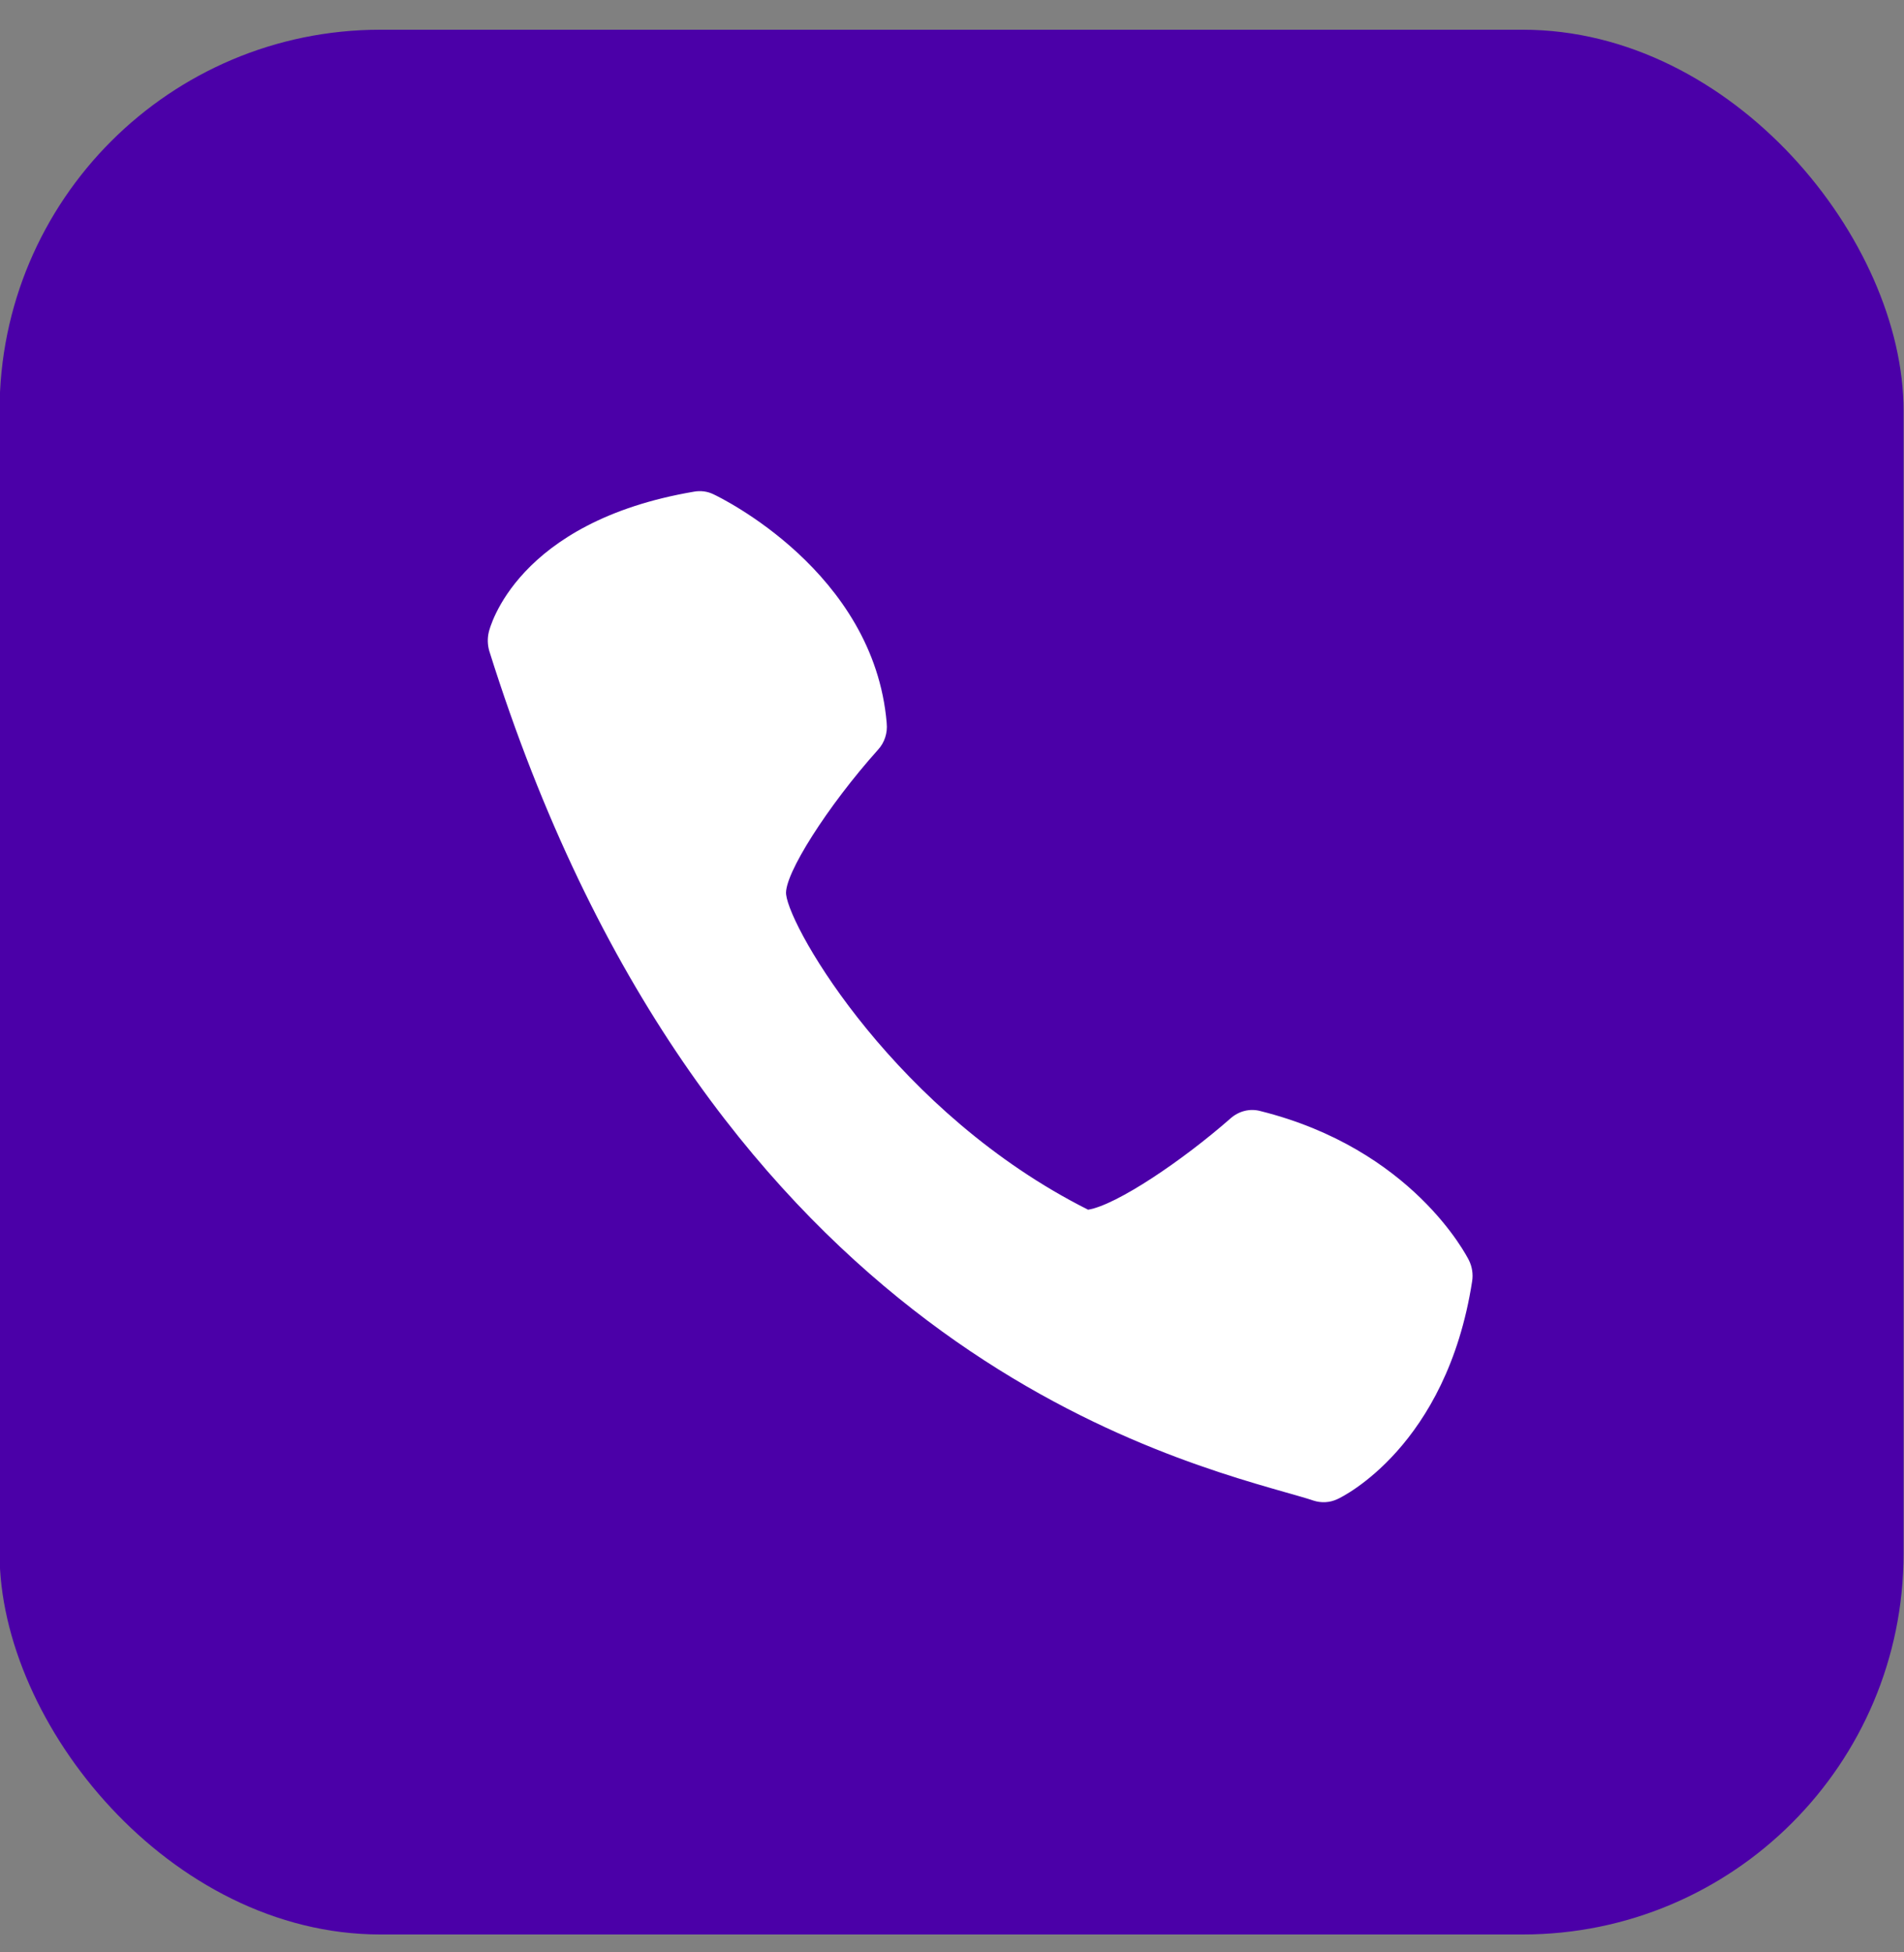 <svg width="40" height="41" viewBox="0 0 40 41" fill="none" xmlns="http://www.w3.org/2000/svg">
<rect x="0" y="0" width="40" height="41" fill="#808080" stroke="none"/>
<rect x="-0.009" y="0.624" width="40" height="40" rx="8" fill="#4B00A8"/>
<path d="M18.628 15.183C18.36 12.003 15.126 10.444 14.989 10.38C14.861 10.317 14.716 10.3 14.58 10.325C10.85 10.958 10.287 13.187 10.267 13.281C10.238 13.408 10.242 13.544 10.279 13.671C14.729 27.846 23.975 30.475 27.015 31.341C27.25 31.409 27.441 31.46 27.589 31.511C27.755 31.566 27.937 31.558 28.098 31.481C28.193 31.439 30.389 30.377 30.927 26.908C30.951 26.755 30.927 26.602 30.86 26.466C30.811 26.369 29.665 24.126 26.477 23.332C26.258 23.273 26.026 23.332 25.853 23.485C24.848 24.368 23.458 25.307 22.859 25.404C18.843 23.387 16.598 19.519 16.515 18.784C16.466 18.372 17.388 16.924 18.446 15.744C18.583 15.595 18.649 15.391 18.628 15.188V15.183Z" fill="white"/>
</svg>

